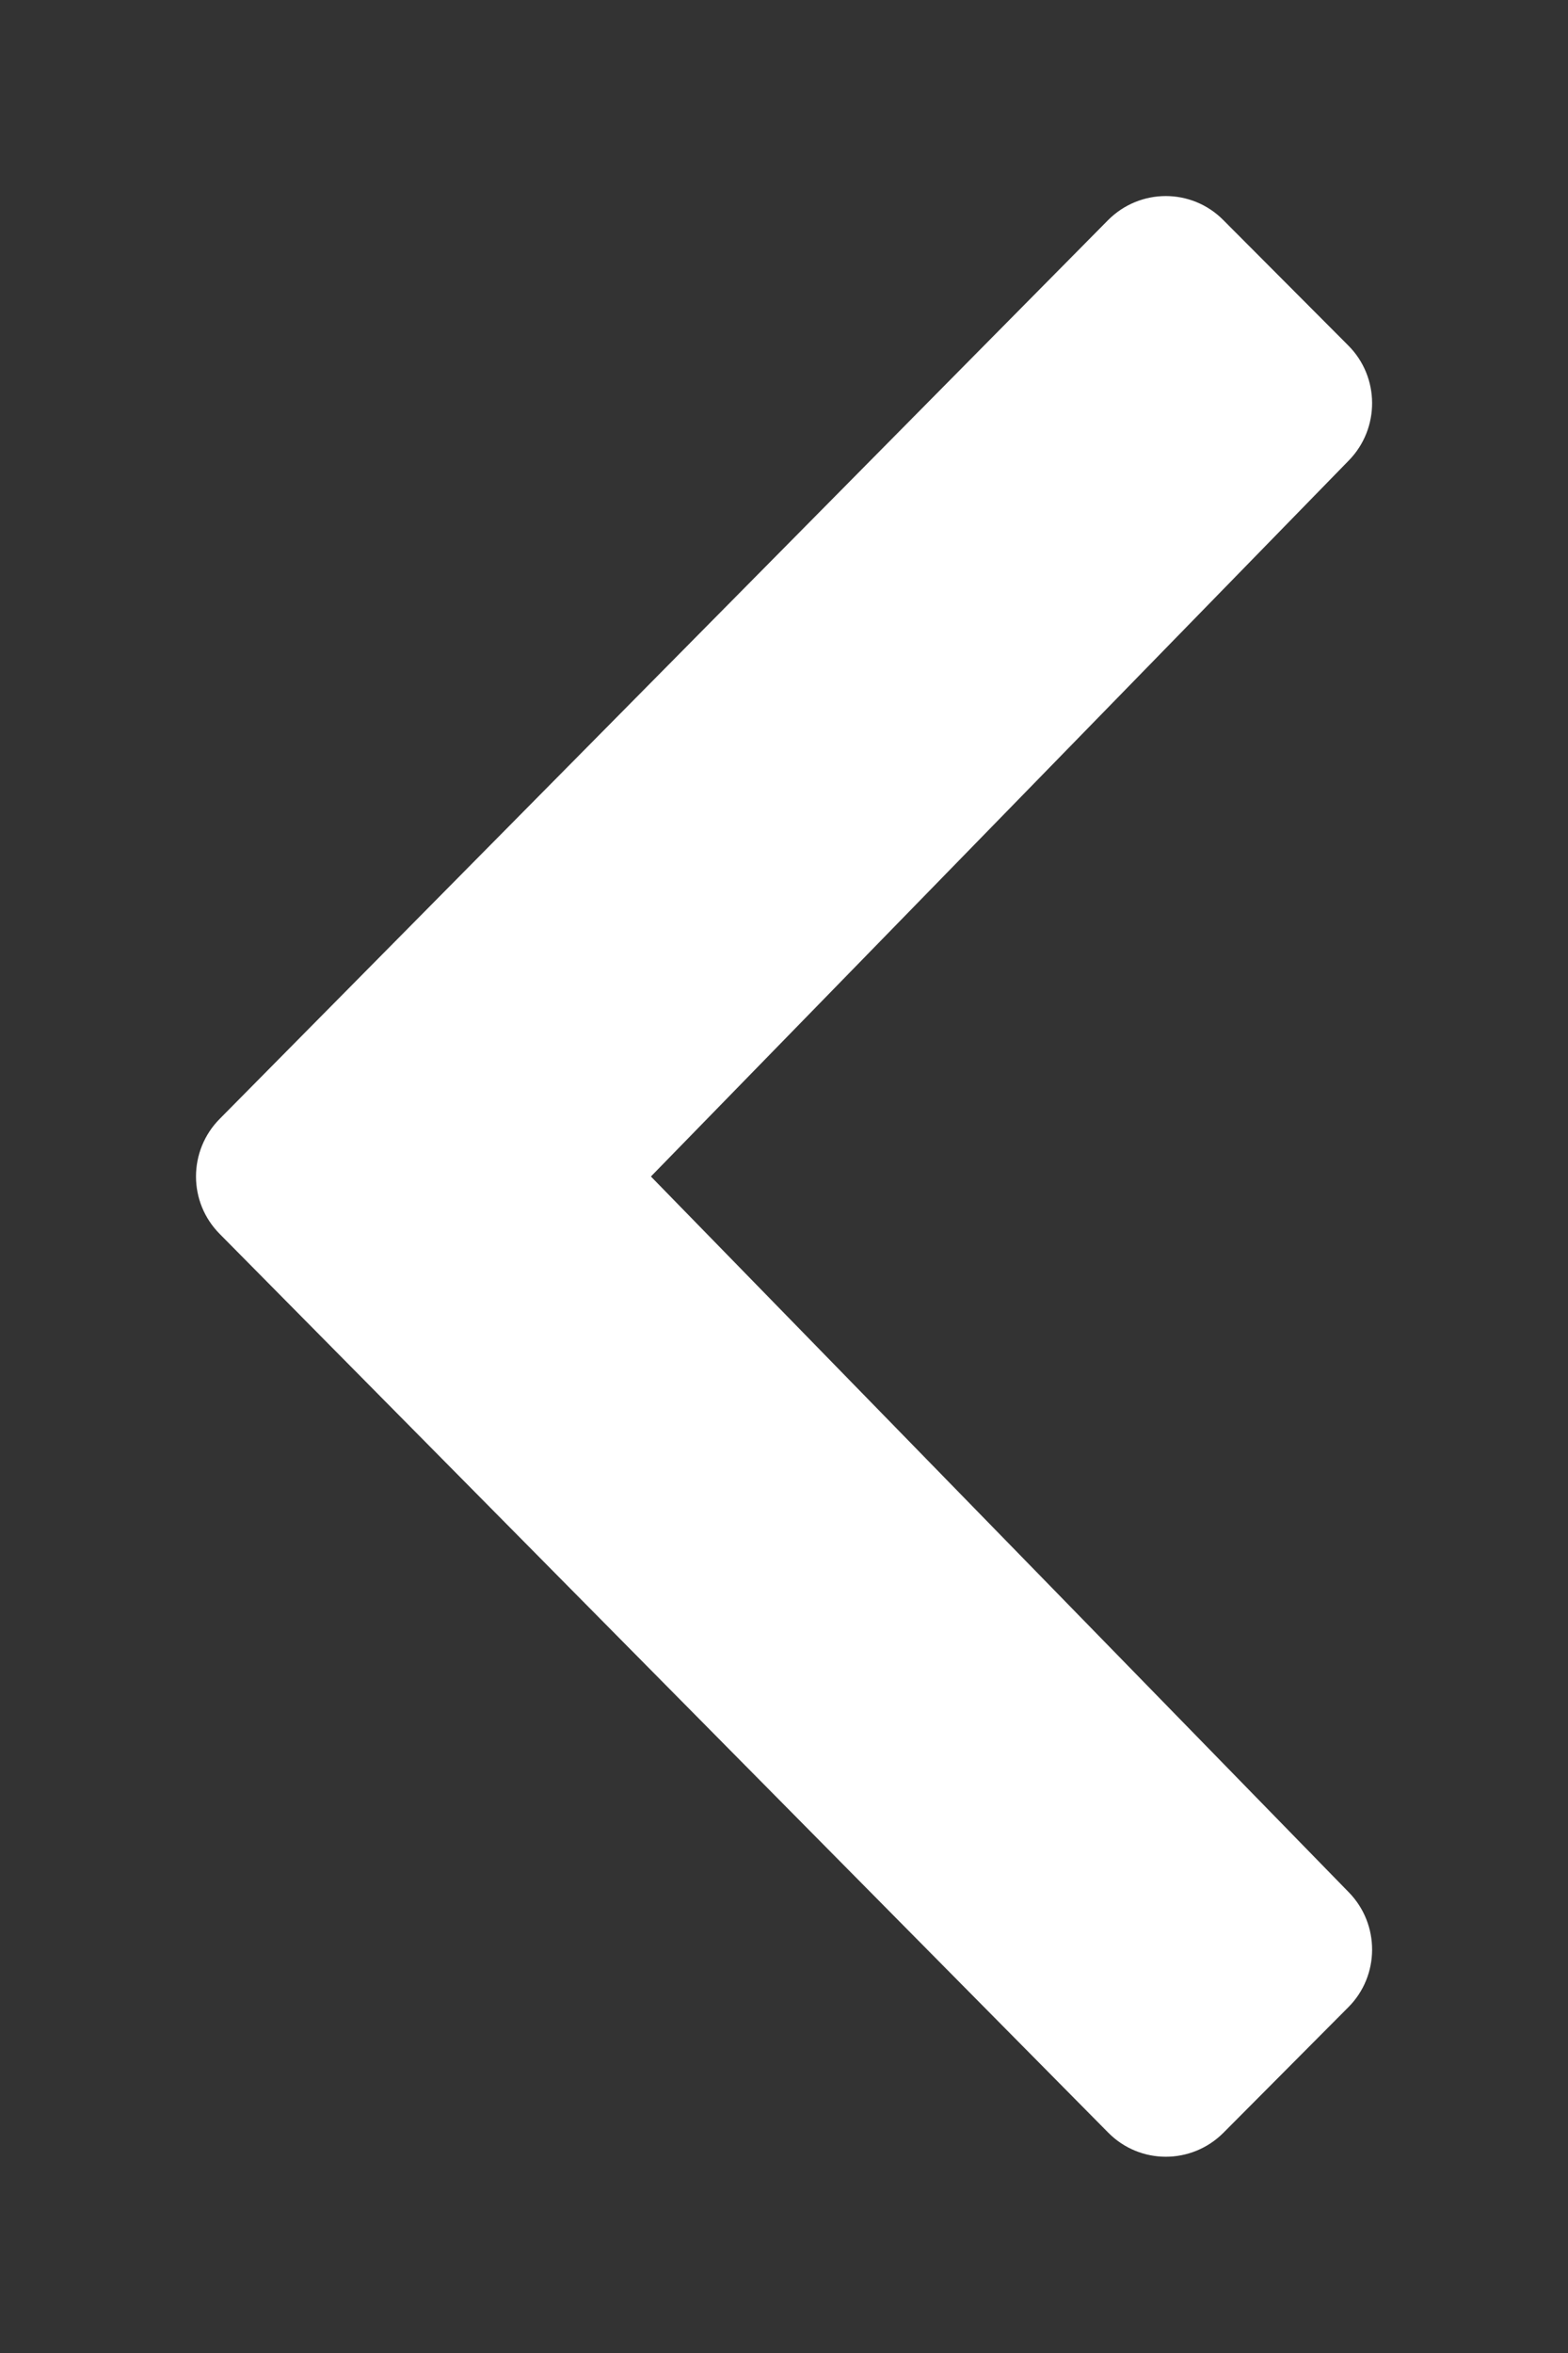 <?xml version="1.0" encoding="UTF-8" standalone="no"?>
<svg
   xmlns:dc="http://purl.org/dc/elements/1.1/"
   xmlns:cc="http://creativecommons.org/ns#"
   xmlns:rdf="http://www.w3.org/1999/02/22-rdf-syntax-ns#"
   xmlns:svg="http://www.w3.org/2000/svg"
   xmlns="http://www.w3.org/2000/svg"
   xmlns:sodipodi="http://sodipodi.sourceforge.net/DTD/sodipodi-0.dtd"
   xmlns:inkscape="http://www.inkscape.org/namespaces/inkscape"
   viewBox="0 0 8 12"
   id="svg2"
   version="1.1"
   inkscape:version="0.91 r13725"
   sodipodi:docname="icon-btn-arrow-right.svg"
   width="8"
   height="12">
  <rect x="0" y="0" width="8" height="12" fill="#333333" stroke="none"/>
  <defs
     id="defs8" />
  <sodipodi:namedview
     pagecolor="#ffffff"
     bordercolor="#666666"
     borderopacity="1"
     objecttolerance="10"
     gridtolerance="10"
     guidetolerance="10"
     inkscape:pageopacity="0"
     inkscape:pageshadow="2"
     inkscape:window-width="1522"
     inkscape:window-height="889"
     id="namedview6"
     showgrid="false"
     fit-margin-top="1"
     fit-margin-left="1"
     fit-margin-right="1"
     fit-margin-bottom="1"
     inkscape:zoom="9.0769231"
     inkscape:cx="10.999377"
     inkscape:cy="9.4641409"
     inkscape:window-x="906"
     inkscape:window-y="783"
     inkscape:window-maximized="0"
     inkscape:current-layer="svg2" />
  <path
     d="M 3.321,6 6.882,2.348 c 0.159,-0.163 0.158,-0.425 -0.003,-0.586 L 6.241,1.122 C 6.079,0.959 5.816,0.959 5.653,1.123 L 1.122,5.705 C 1.041,5.786 1,5.893 1,6 1,6.107 1.041,6.213 1.122,6.294 l 4.532,4.582 c 0.162,0.164 0.425,0.164 0.588,8.33e-4 l 0.637,-0.64 c 0.161,-0.161 0.162,-0.423 0.003,-0.586 L 3.321,6 Z"
     id="path4"
     inkscape:connector-curvature="0"
     style="fill:#ffffff" />
</svg>
